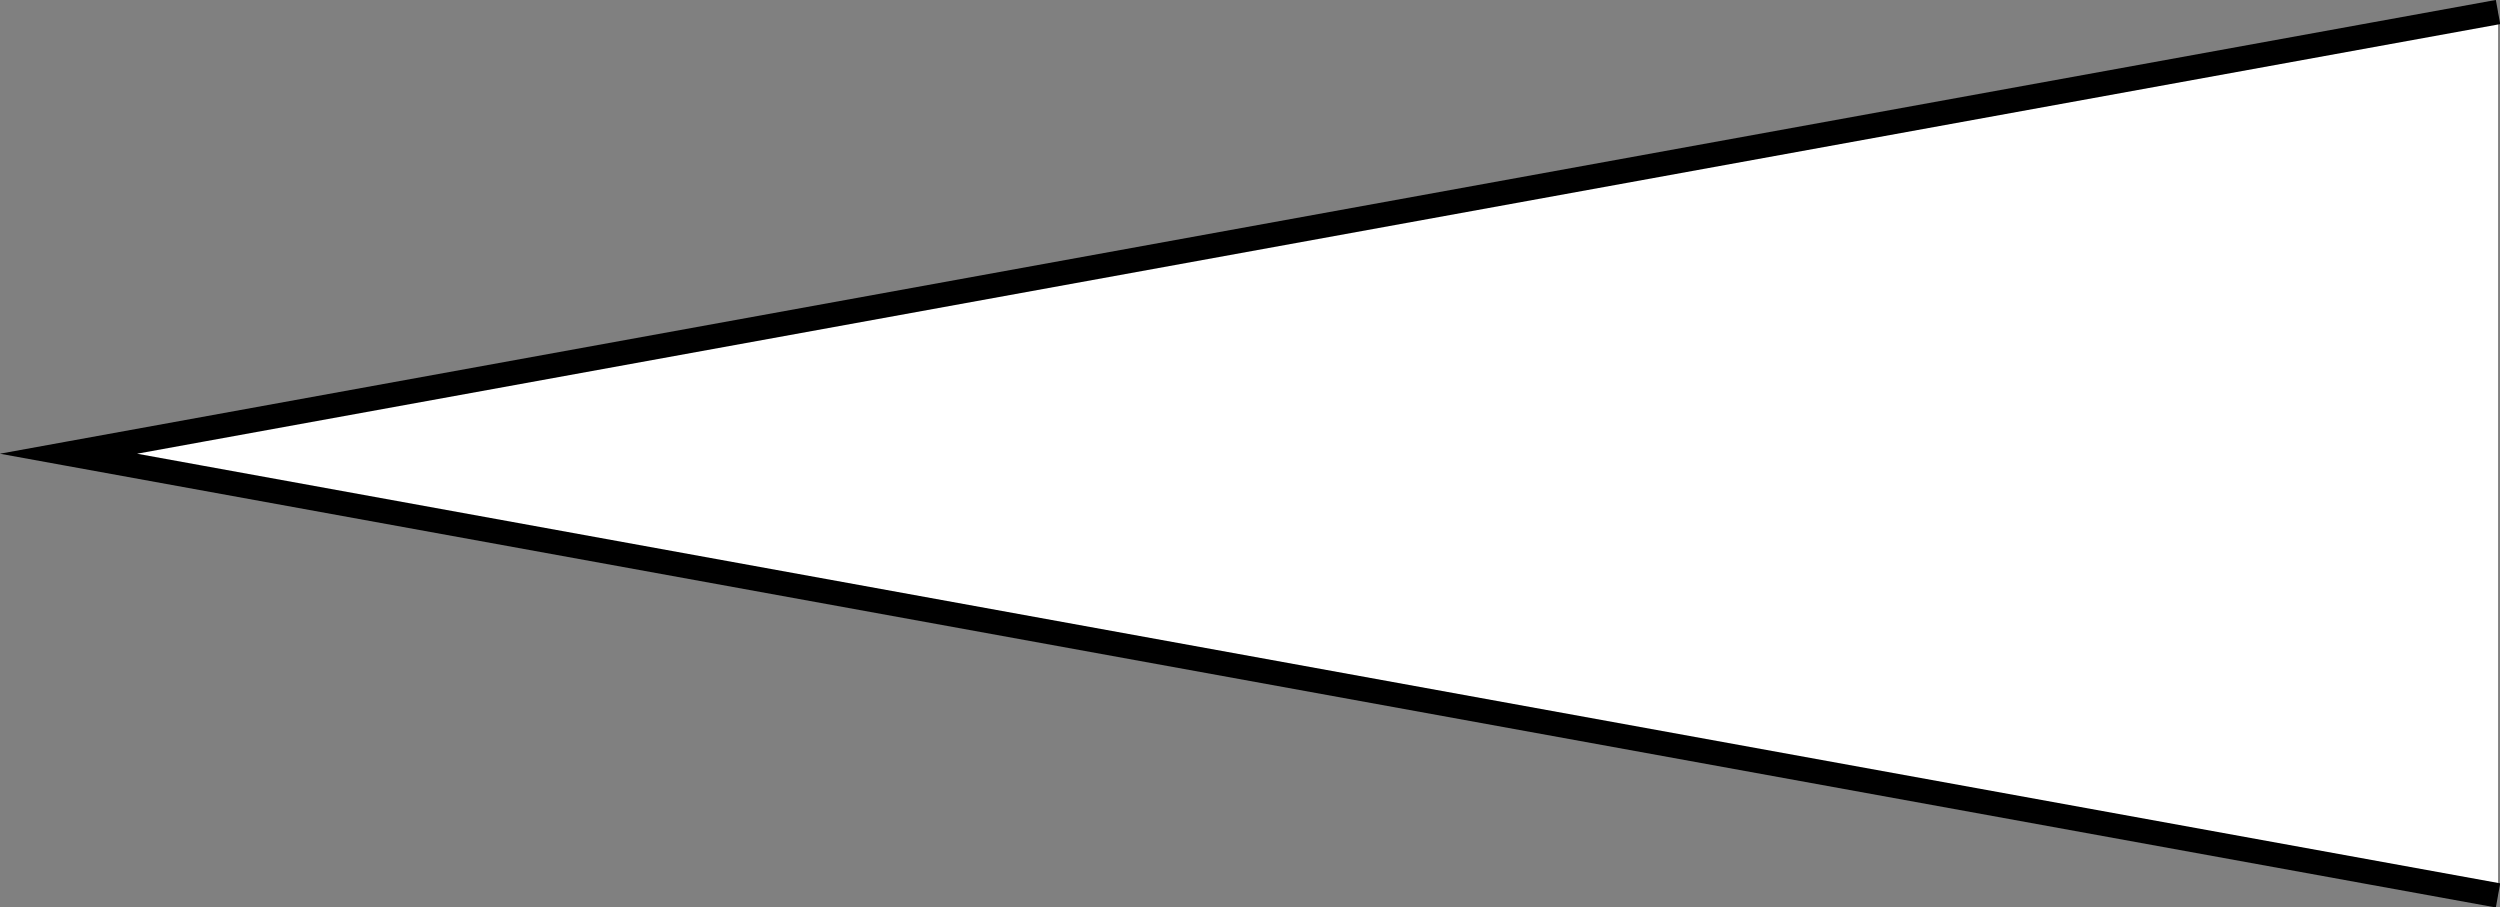 <svg id="Layer_1" data-name="Layer 1" xmlns="http://www.w3.org/2000/svg" viewBox="0 0 101.88 36.98"><rect x="0" y="0" width="101.88" height="36.98" fill="#808080" stroke="none"/><defs><style>.cls-1,.cls-2{fill:#fff;}.cls-2{stroke:#000;stroke-miterlimit:10;}</style></defs><title>dialog-tail</title><polygon class="cls-1" points="2.79 18.49 101.8 36.49 101.8 0.49 2.79 18.49 2.79 18.49"/><polyline class="cls-2" points="101.8 0.49 2.79 18.49 101.8 36.49"/></svg>
